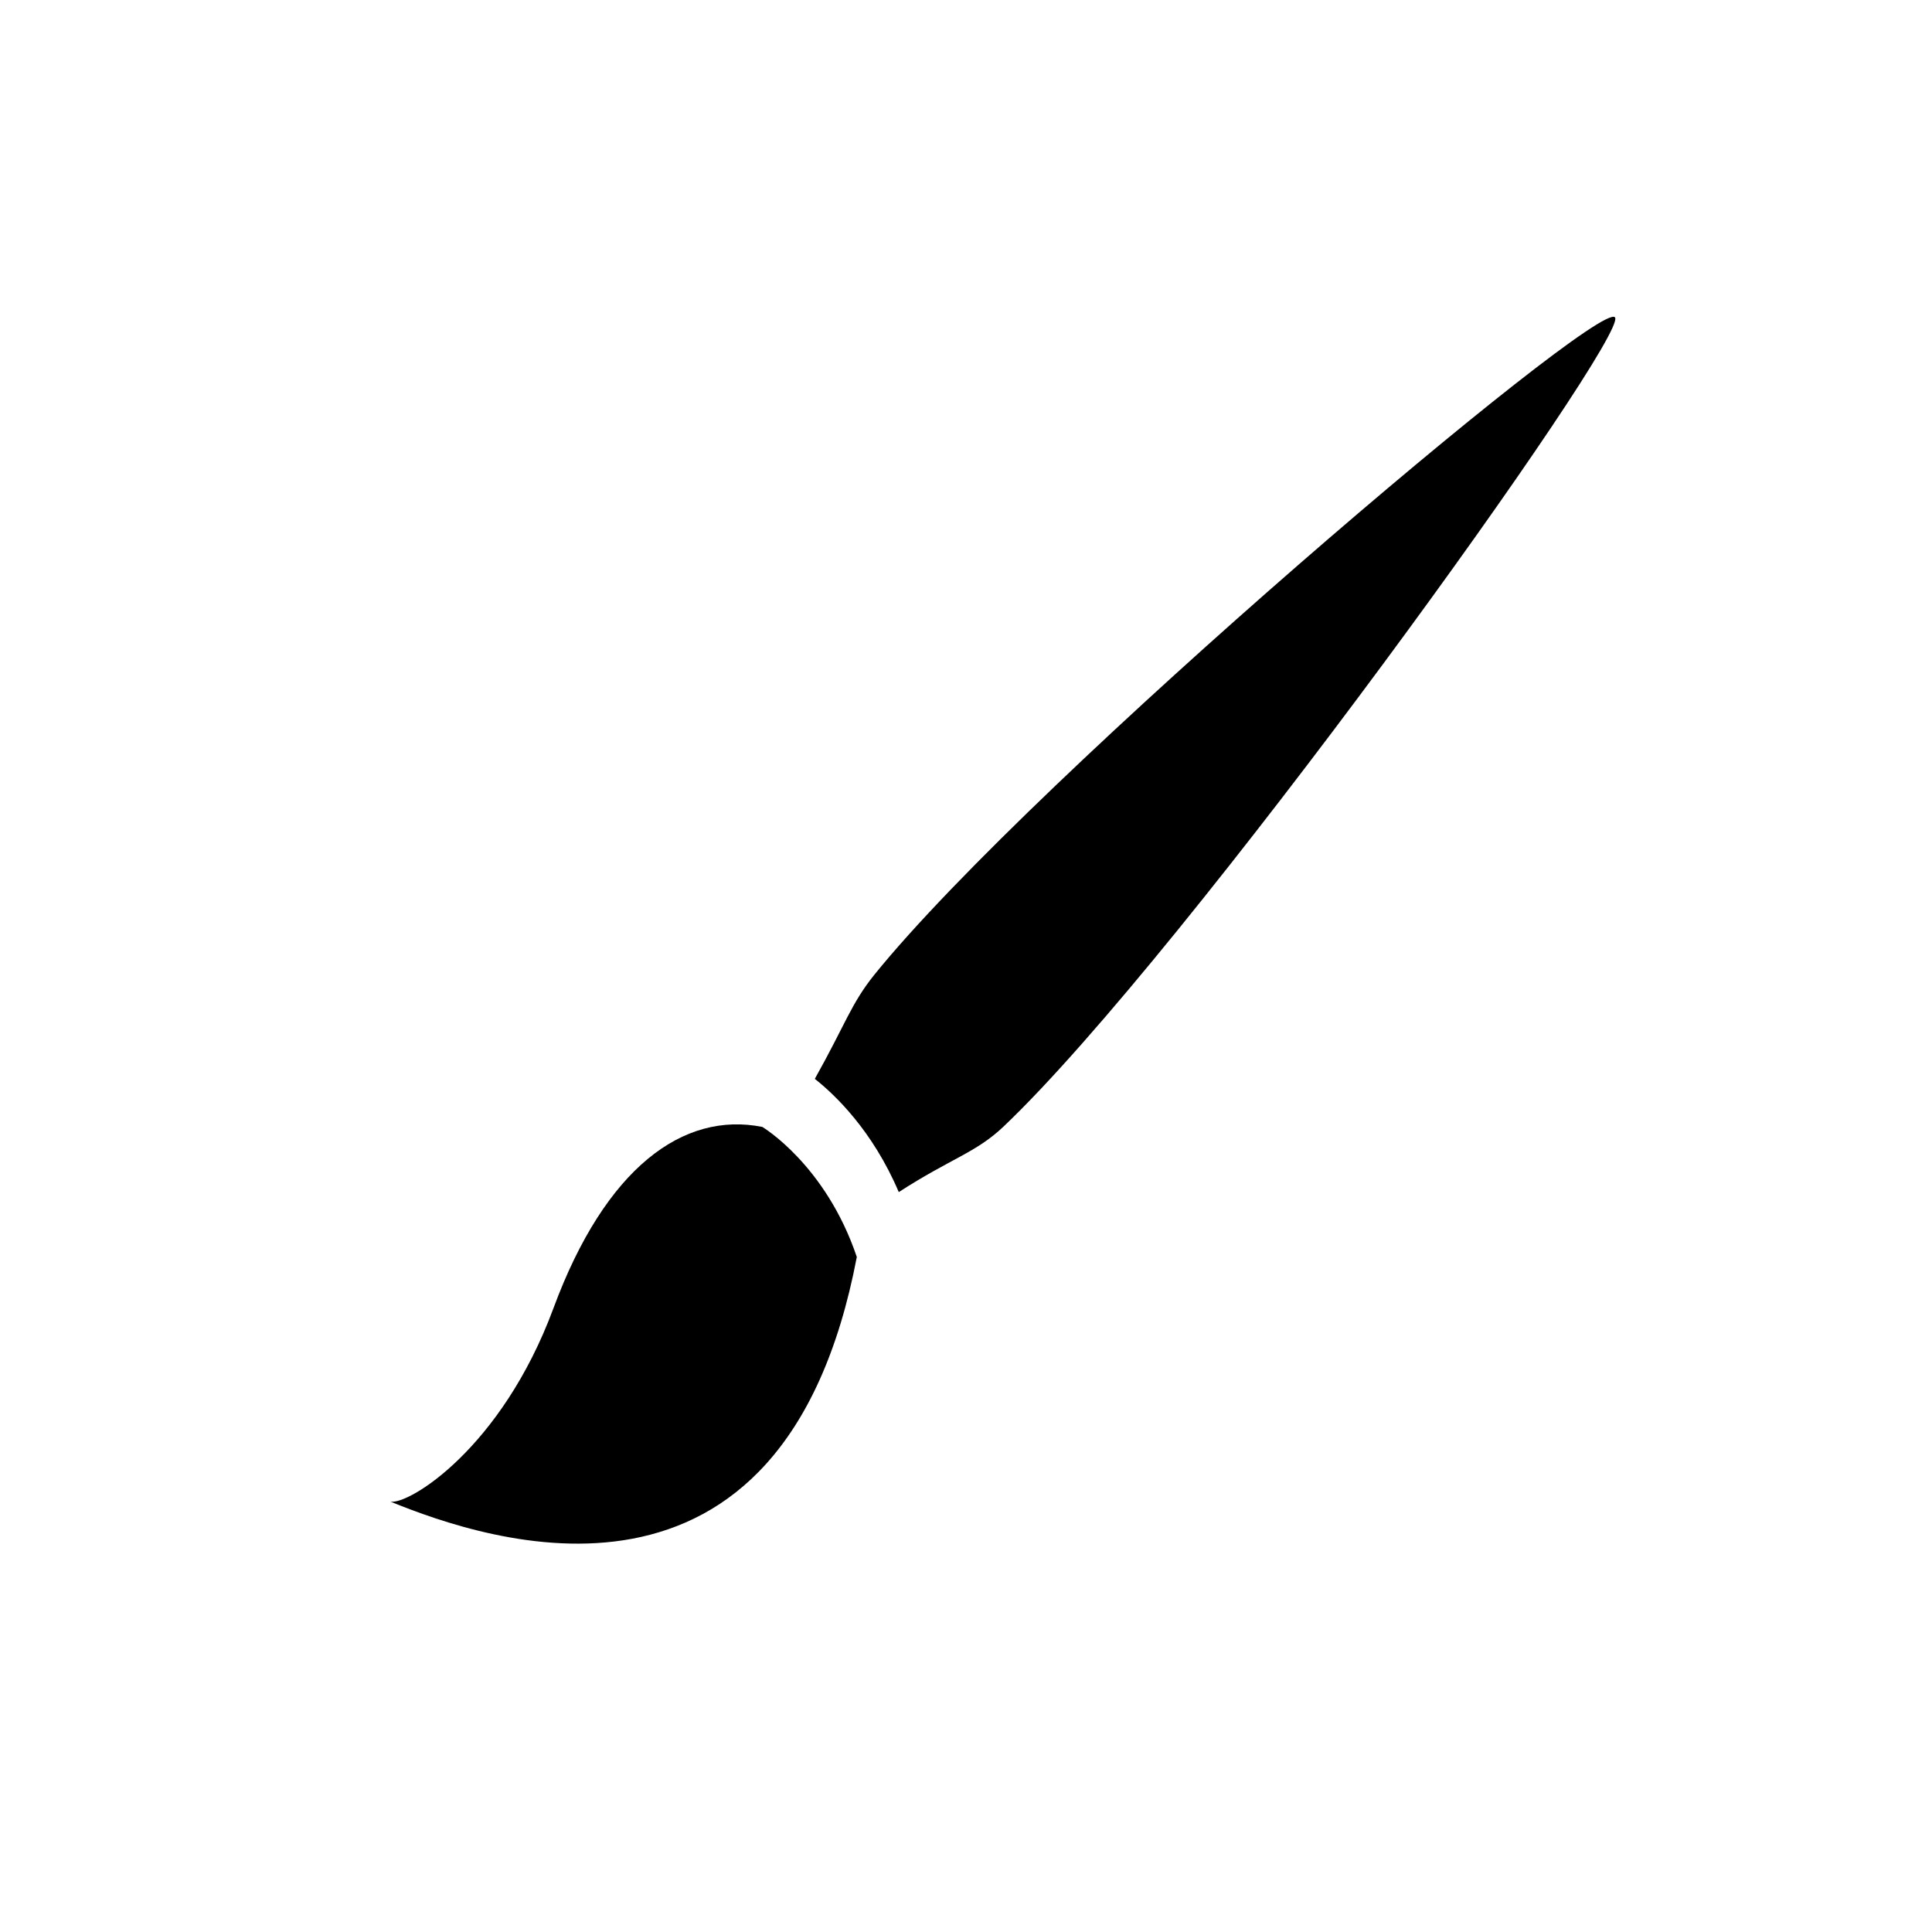 <?xml version="1.0" encoding="UTF-8" standalone="no"?>
<!-- Created with Inkscape (http://www.inkscape.org/) -->

<svg
   xmlns:dc="http://purl.org/dc/elements/1.1/"
   xmlns:cc="http://creativecommons.org/ns#"
   xmlns:rdf="http://www.w3.org/1999/02/22-rdf-syntax-ns#"
   xmlns:svg="http://www.w3.org/2000/svg"
   xmlns="http://www.w3.org/2000/svg"
   xmlns:sodipodi="http://sodipodi.sourceforge.net/DTD/sodipodi-0.dtd"
   xmlns:inkscape="http://www.inkscape.org/namespaces/inkscape"
   version="1.1"
   width="64"
   height="64"
   id="svg2986"
   inkscape:version="0.48.4 r9939"
   sodipodi:docname="brush_new.svg">
  <sodipodi:namedview
     pagecolor="#ffffff"
     bordercolor="#666666"
     borderopacity="1"
     objecttolerance="10"
     gridtolerance="10"
     guidetolerance="10"
     inkscape:pageopacity="0"
     inkscape:pageshadow="2"
     inkscape:window-width="1304"
     inkscape:window-height="745"
     id="namedview10"
     showgrid="false"
     inkscape:zoom="3.99"
     inkscape:cx="32"
     inkscape:cy="32"
     inkscape:window-x="54"
     inkscape:window-y="-8"
     inkscape:window-maximized="1"
     inkscape:current-layer="svg2986" />
  <defs
     id="defs2988" />
  <g
     id="layer1"
     transform="matrix(0.634,0,0,0.634,12.934,10.494)">
    <g
       transform="matrix(0.125,0,0,0.141,-1.245e-4,3.1e-5)"
       id="meanicons_x5F_14">
      <g
         id="g4">
        <path
           d="m 202.271,243.812 c -9.741,10.73 -12.13,18.428 -24.884,38.588 8.237,5.752 24.104,19.055 35.095,41.959 21.953,-12.592 32.188,-14.514 43.821,-24.309 C 332.24,236.092 518.244,6.836 511.839,0.204 505.073,-6.846 269.135,170.472 202.271,243.812 z"
           id="path6"
           inkscape:connector-curvature="0" />
        <path
           d="m 155.442,300.209 c -32.998,-5.832 -65.547,15.028 -87.288,67.147 -21.772,52.115 -60.622,72.981 -68.153,71.705 40.553,14.67 164.202,52.194 194.939,-90.655 -13.037,-34.26 -39.498,-48.197 -39.498,-48.197 z"
           id="path8"
           inkscape:connector-curvature="0" />
      </g>
    </g>
  </g>
</svg>
